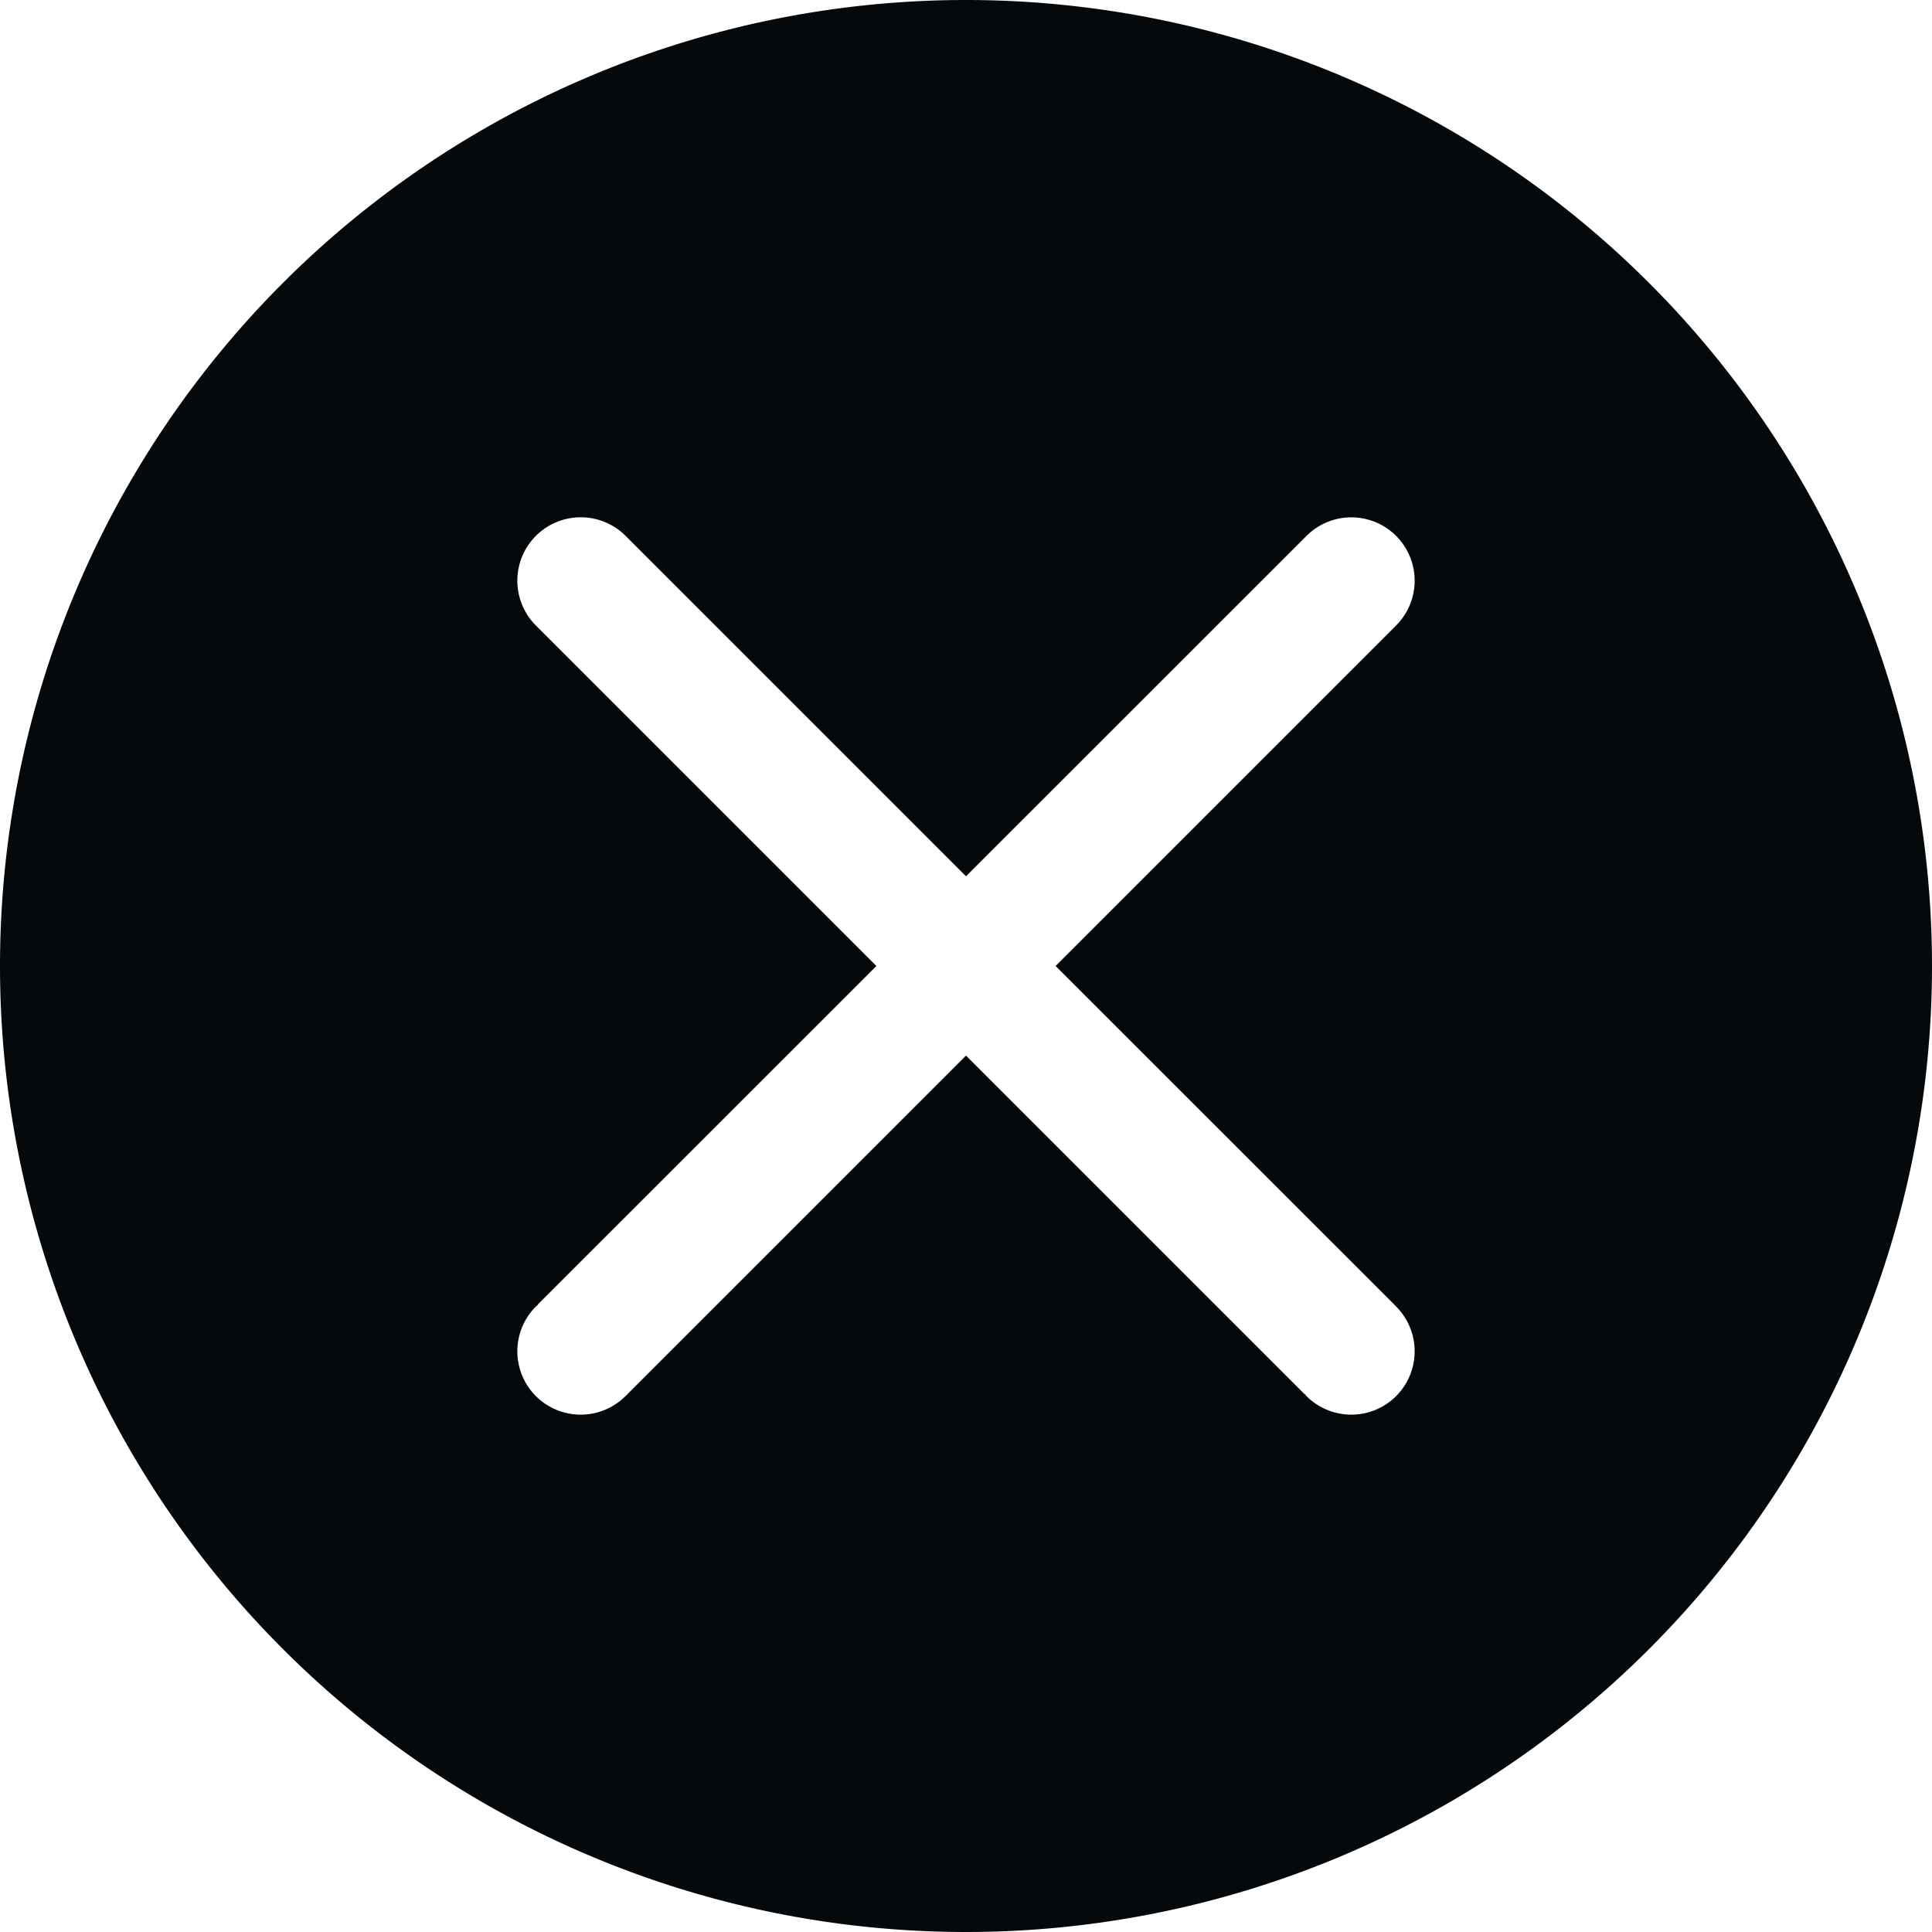 <?xml version="1.0" encoding="UTF-8"?>
<!-- Created with Inkscape (http://www.inkscape.org/) -->
<svg width="32" height="32" version="1.1" viewBox="0 0 32 32" xmlns="http://www.w3.org/2000/svg">
 <path d="m16 0a16 16 0 0 0-16 16 16 16 0 0 0 16 16 16 16 0 0 0 16-16 16 16 0 0 0-16-16zm-6.379 8.568a1.05 1.05 0 0 1 0.742 0.309l5.637 5.637 5.639-5.637a1.05 1.05 0 0 1 1.486 0 1.05 1.05 0 0 1-0.002 1.484l-5.639 5.639 5.606 5.604a1.05 1.05 0 0 1 0.033 0.035 1.05 1.05 0 0 1 0.002 1.484 1.05 1.05 0 0 1-1.486 0 1.05 1.05 0 0 1-0.031-0.037l-0.004 0.002-5.604-5.604-5.604 5.604a1.05 1.05 0 0 0 0 0.002 1.05 1.05 0 0 1-0.035 0.033 1.05 1.05 0 0 1-1.484 0.002 1.05 1.05 0 0 1 0-1.486 1.05 1.05 0 0 1 0.037-0.031l-0.004-0.004 5.606-5.604-5.639-5.639a1.05 1.05 0 0 1 0-1.486 1.05 1.05 0 0 1 0.744-0.307z" fill="#06090b" stroke-width="0"/>
</svg>
